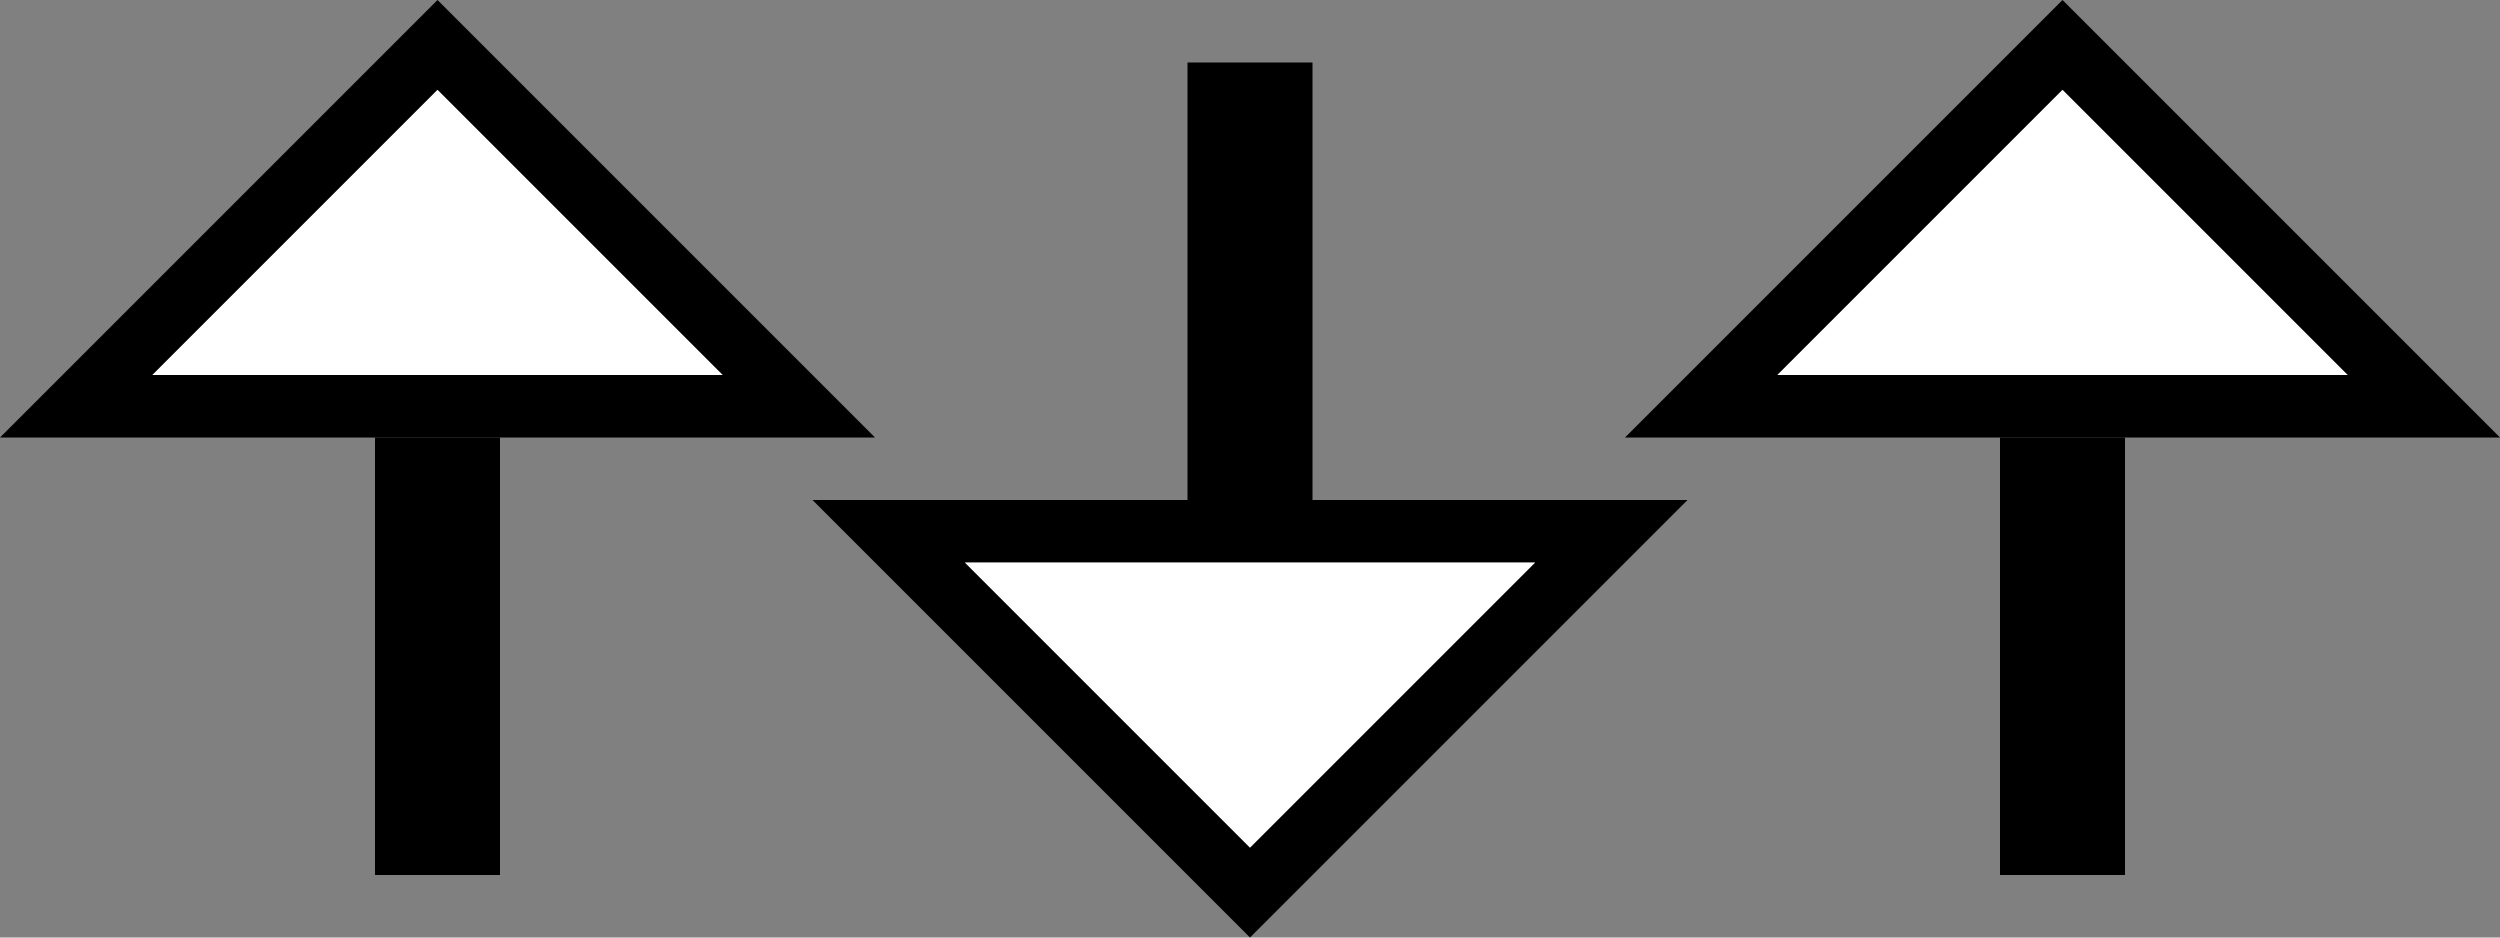 <?xml version="1.0" encoding="UTF-8" standalone="no"?>
<svg
   xmlns:dc="http://purl.org/dc/elements/1.1/"
   xmlns:cc="http://creativecommons.org/ns#"
   xmlns:rdf="http://www.w3.org/1999/02/22-rdf-syntax-ns#"
   xmlns:svg="http://www.w3.org/2000/svg"
   xmlns="http://www.w3.org/2000/svg"
   xmlns:sodipodi="http://sodipodi.sourceforge.net/DTD/sodipodi-0.dtd"
   xmlns:inkscape="http://www.inkscape.org/namespaces/inkscape"
   version="1.0"
   width="40"
   height="15"
   id="svg2"
   inkscape:version="0.47 r22583"
   sodipodi:docname="02-03-006-01-02-01.svg">
  <rect width="100%" height="100%" fill="#808080" stroke="none"/>
  <defs
     id="defs16">
    <inkscape:perspective
       sodipodi:type="inkscape:persp3d"
       inkscape:vp_x="0 : 23 : 1"
       inkscape:vp_y="0 : 1000 : 0"
       inkscape:vp_z="36 : 23 : 1"
       inkscape:persp3d-origin="18 : 15.333333 : 1"
       id="perspective18" />
  </defs>
  <sodipodi:namedview
     pagecolor="#ffffff"
     bordercolor="#666666"
     borderopacity="1"
     objecttolerance="10"
     gridtolerance="10"
     guidetolerance="10"
     inkscape:pageopacity="0"
     inkscape:pageshadow="2"
     inkscape:window-width="964"
     inkscape:window-height="721"
     id="namedview14"
     showgrid="true"
     inkscape:zoom="16.356068"
     inkscape:cx="19.997266"
     inkscape:cy="7.4989747"
     inkscape:window-x="365"
     inkscape:window-y="0"
     inkscape:window-maximized="0"
     inkscape:current-layer="svg2"
     showborder="true">
    <inkscape:grid
       type="xygrid"
       id="grid2824"
       empspacing="5"
       visible="true"
       enabled="true"
       snapvisiblegridlinesonly="true" />
  </sodipodi:namedview>
  <path
     style="fill:#000000"
     d="M 7,0 0,7 14,7 7,0 z M 7,1.438 11.562,6 2.438,6 7,1.438 z"
     id="path2818" />
  <path
     style="fill:#000000;fill-opacity:1;stroke:none"
     d="M 6,7 8,7 8,14 6,14 6,7 z"
     id="path2831" />
  <path
     style="fill:#ffffff"
     d="M 7,1.438 2.438,6 11.562,6 7,1.438 z"
     id="path3008" />
  <path
     id="path2874"
     d="M 20,15 13,8 27,8 20,15 z M 20,13.562 24.562,9 15.438,9 20,13.562 z"
     style="fill:#000000" />
  <path
     id="path2876"
     d="m 19,8 2,0 0,-7 -2,0 0,7 z"
     style="fill:#000000;fill-opacity:1;stroke:none" />
  <path
     id="path2882"
     d="M 20,13.562 15.438,9 24.562,9 20,13.562 z"
     style="fill:#ffffff" />
  <path
     style="fill:#000000"
     d="M 33,0 26,7 40,7 33,0 z M 33,1.438 37.562,6 28.438,6 33,1.438 z"
     id="path2884" />
  <path
     style="fill:#000000;fill-opacity:1;stroke:none"
     d="m 32,7 2,0 0,7 -2,0 0,-7 z"
     id="path2886" />
  <path
     style="fill:#ffffff"
     d="M 33,1.438 28.438,6 37.562,6 33,1.438 z"
     id="path2892" />
</svg>
